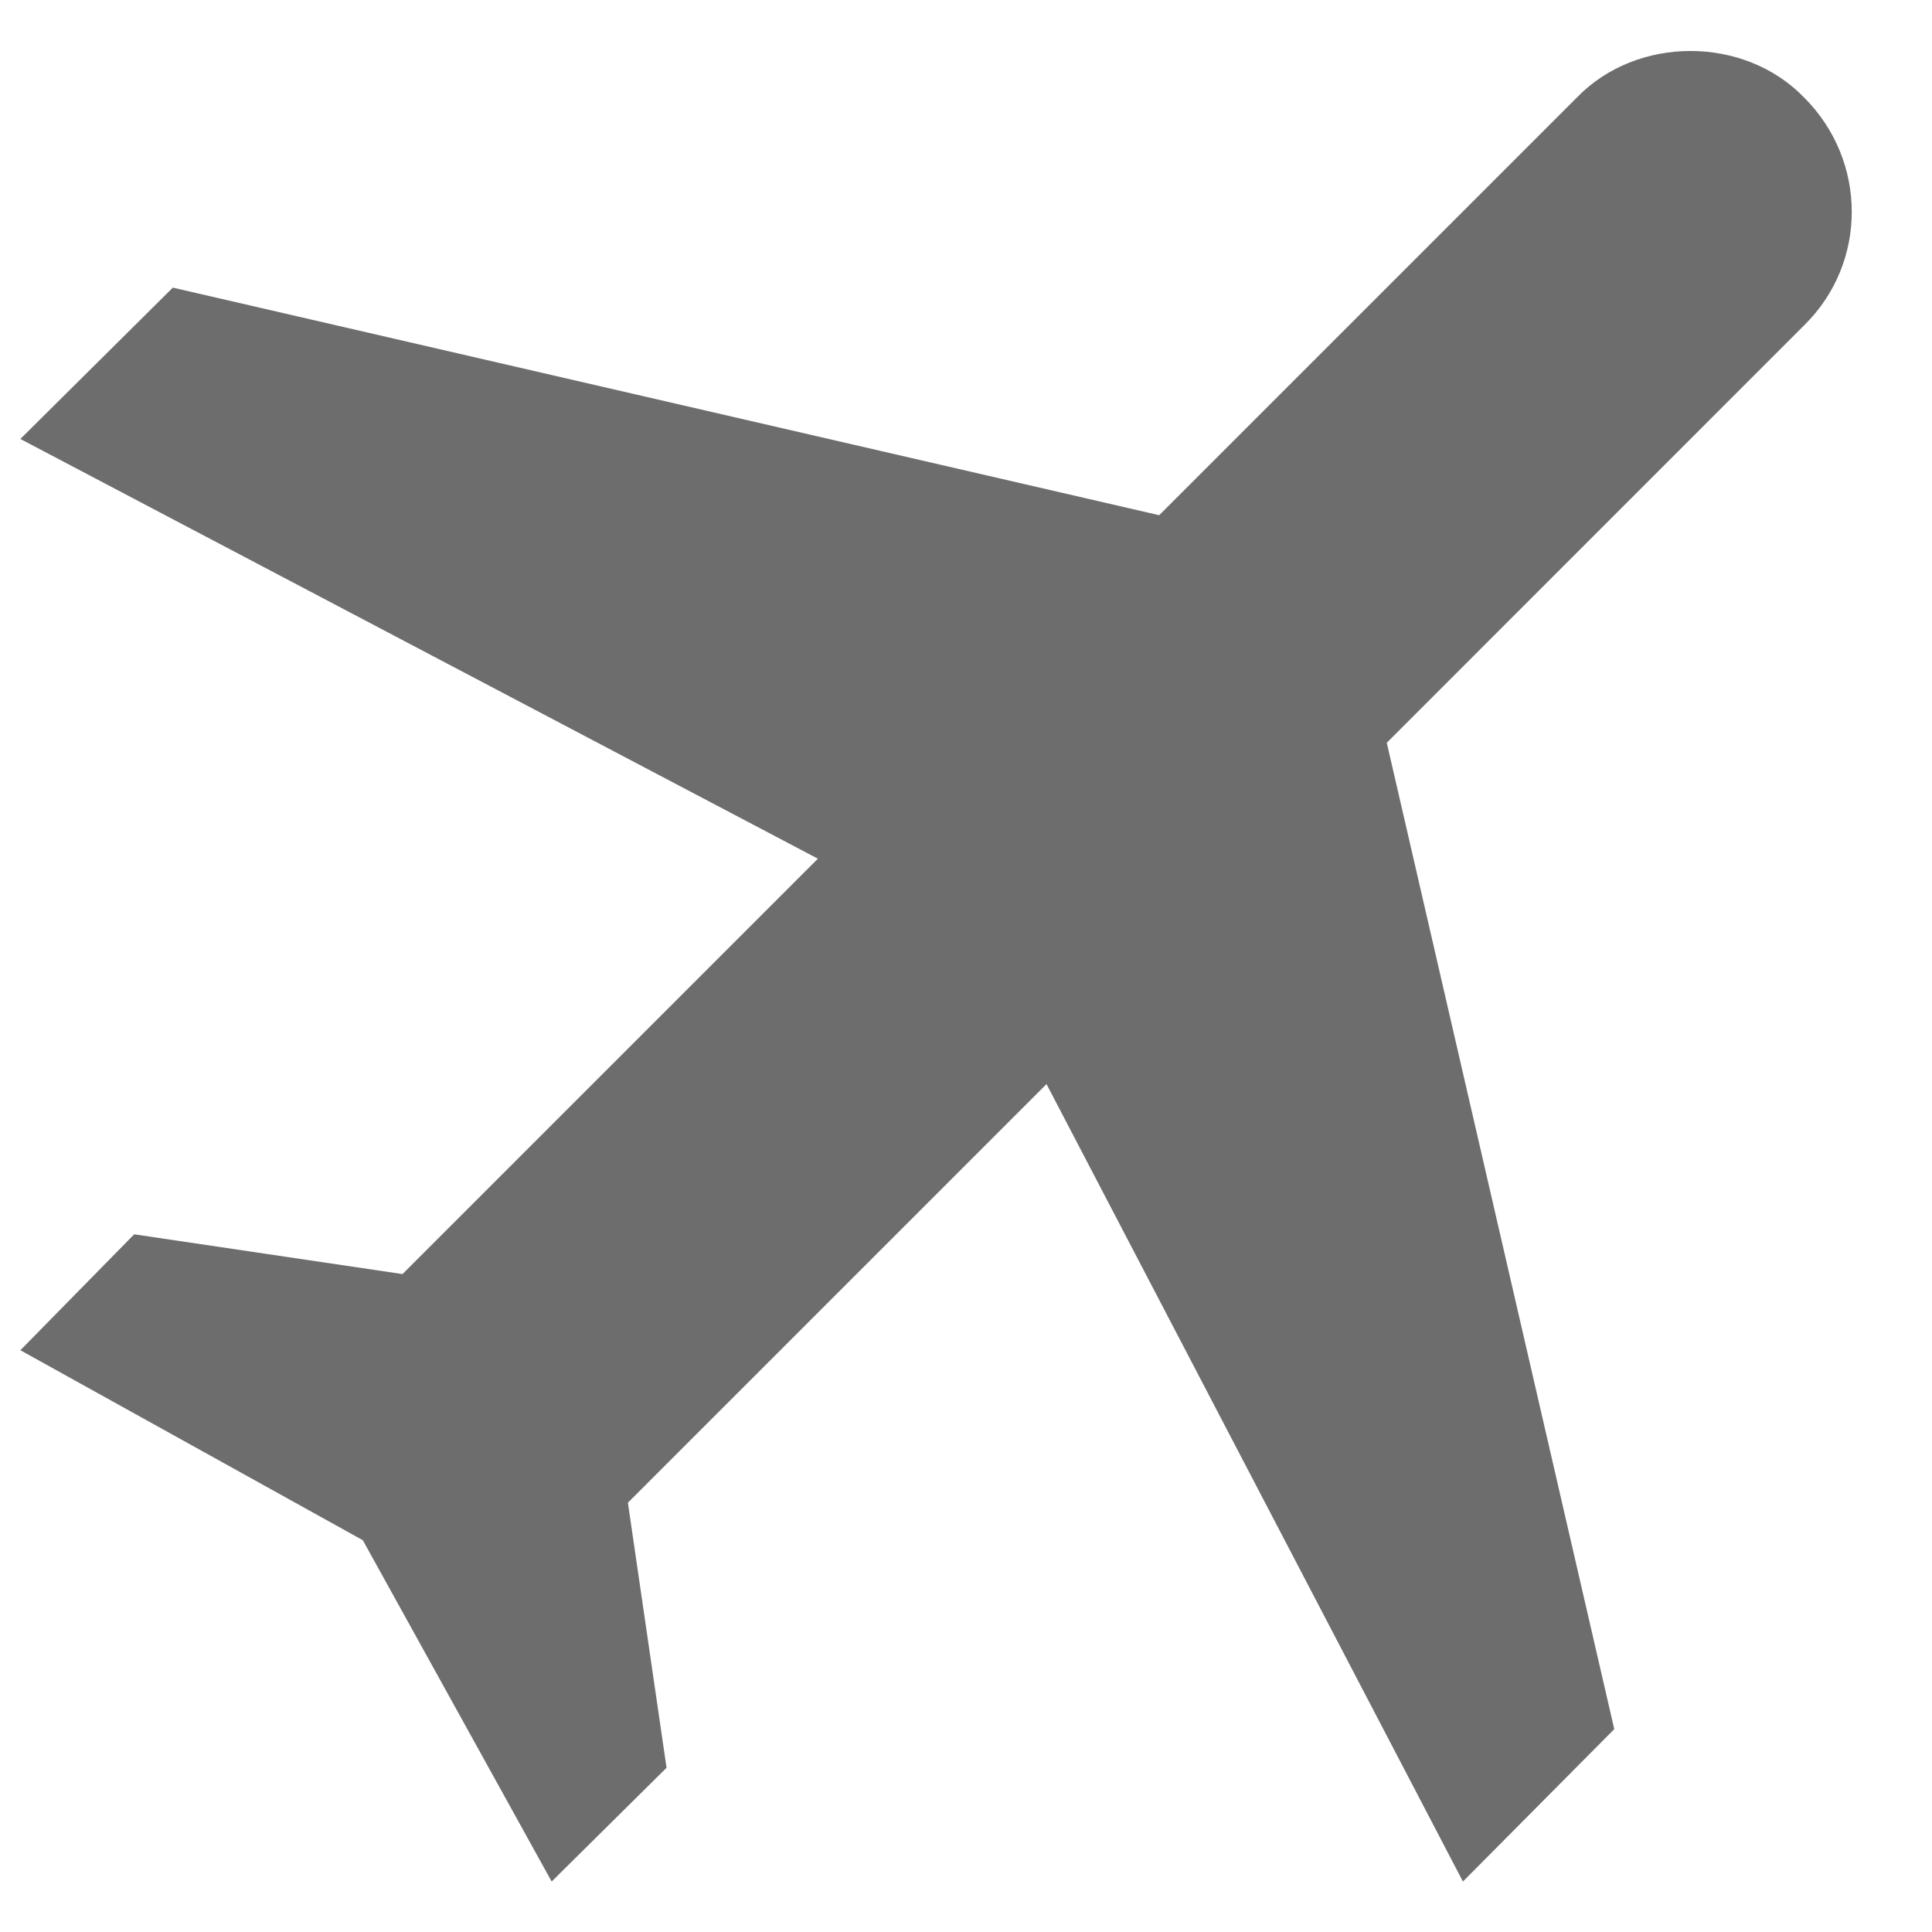 <svg width="24" height="24" viewBox="0 0 24 24" fill="none" xmlns="http://www.w3.org/2000/svg">
<path d="M22.413 1.213C23.2 2 23.2 3.267 22.413 4.04L17.227 9.227L20.053 21.48L18.173 23.373L13 13.467L7.8 18.667L8.28 21.96L6.853 23.373L4.507 19.133L0.253 16.773L1.667 15.333L5 15.827L10.16 10.667L0.253 5.453L2.147 3.573L14.4 6.4L19.587 1.213C20.333 0.44 21.667 0.44 22.413 1.213Z" fill="#6D6D6D"/>
</svg>
